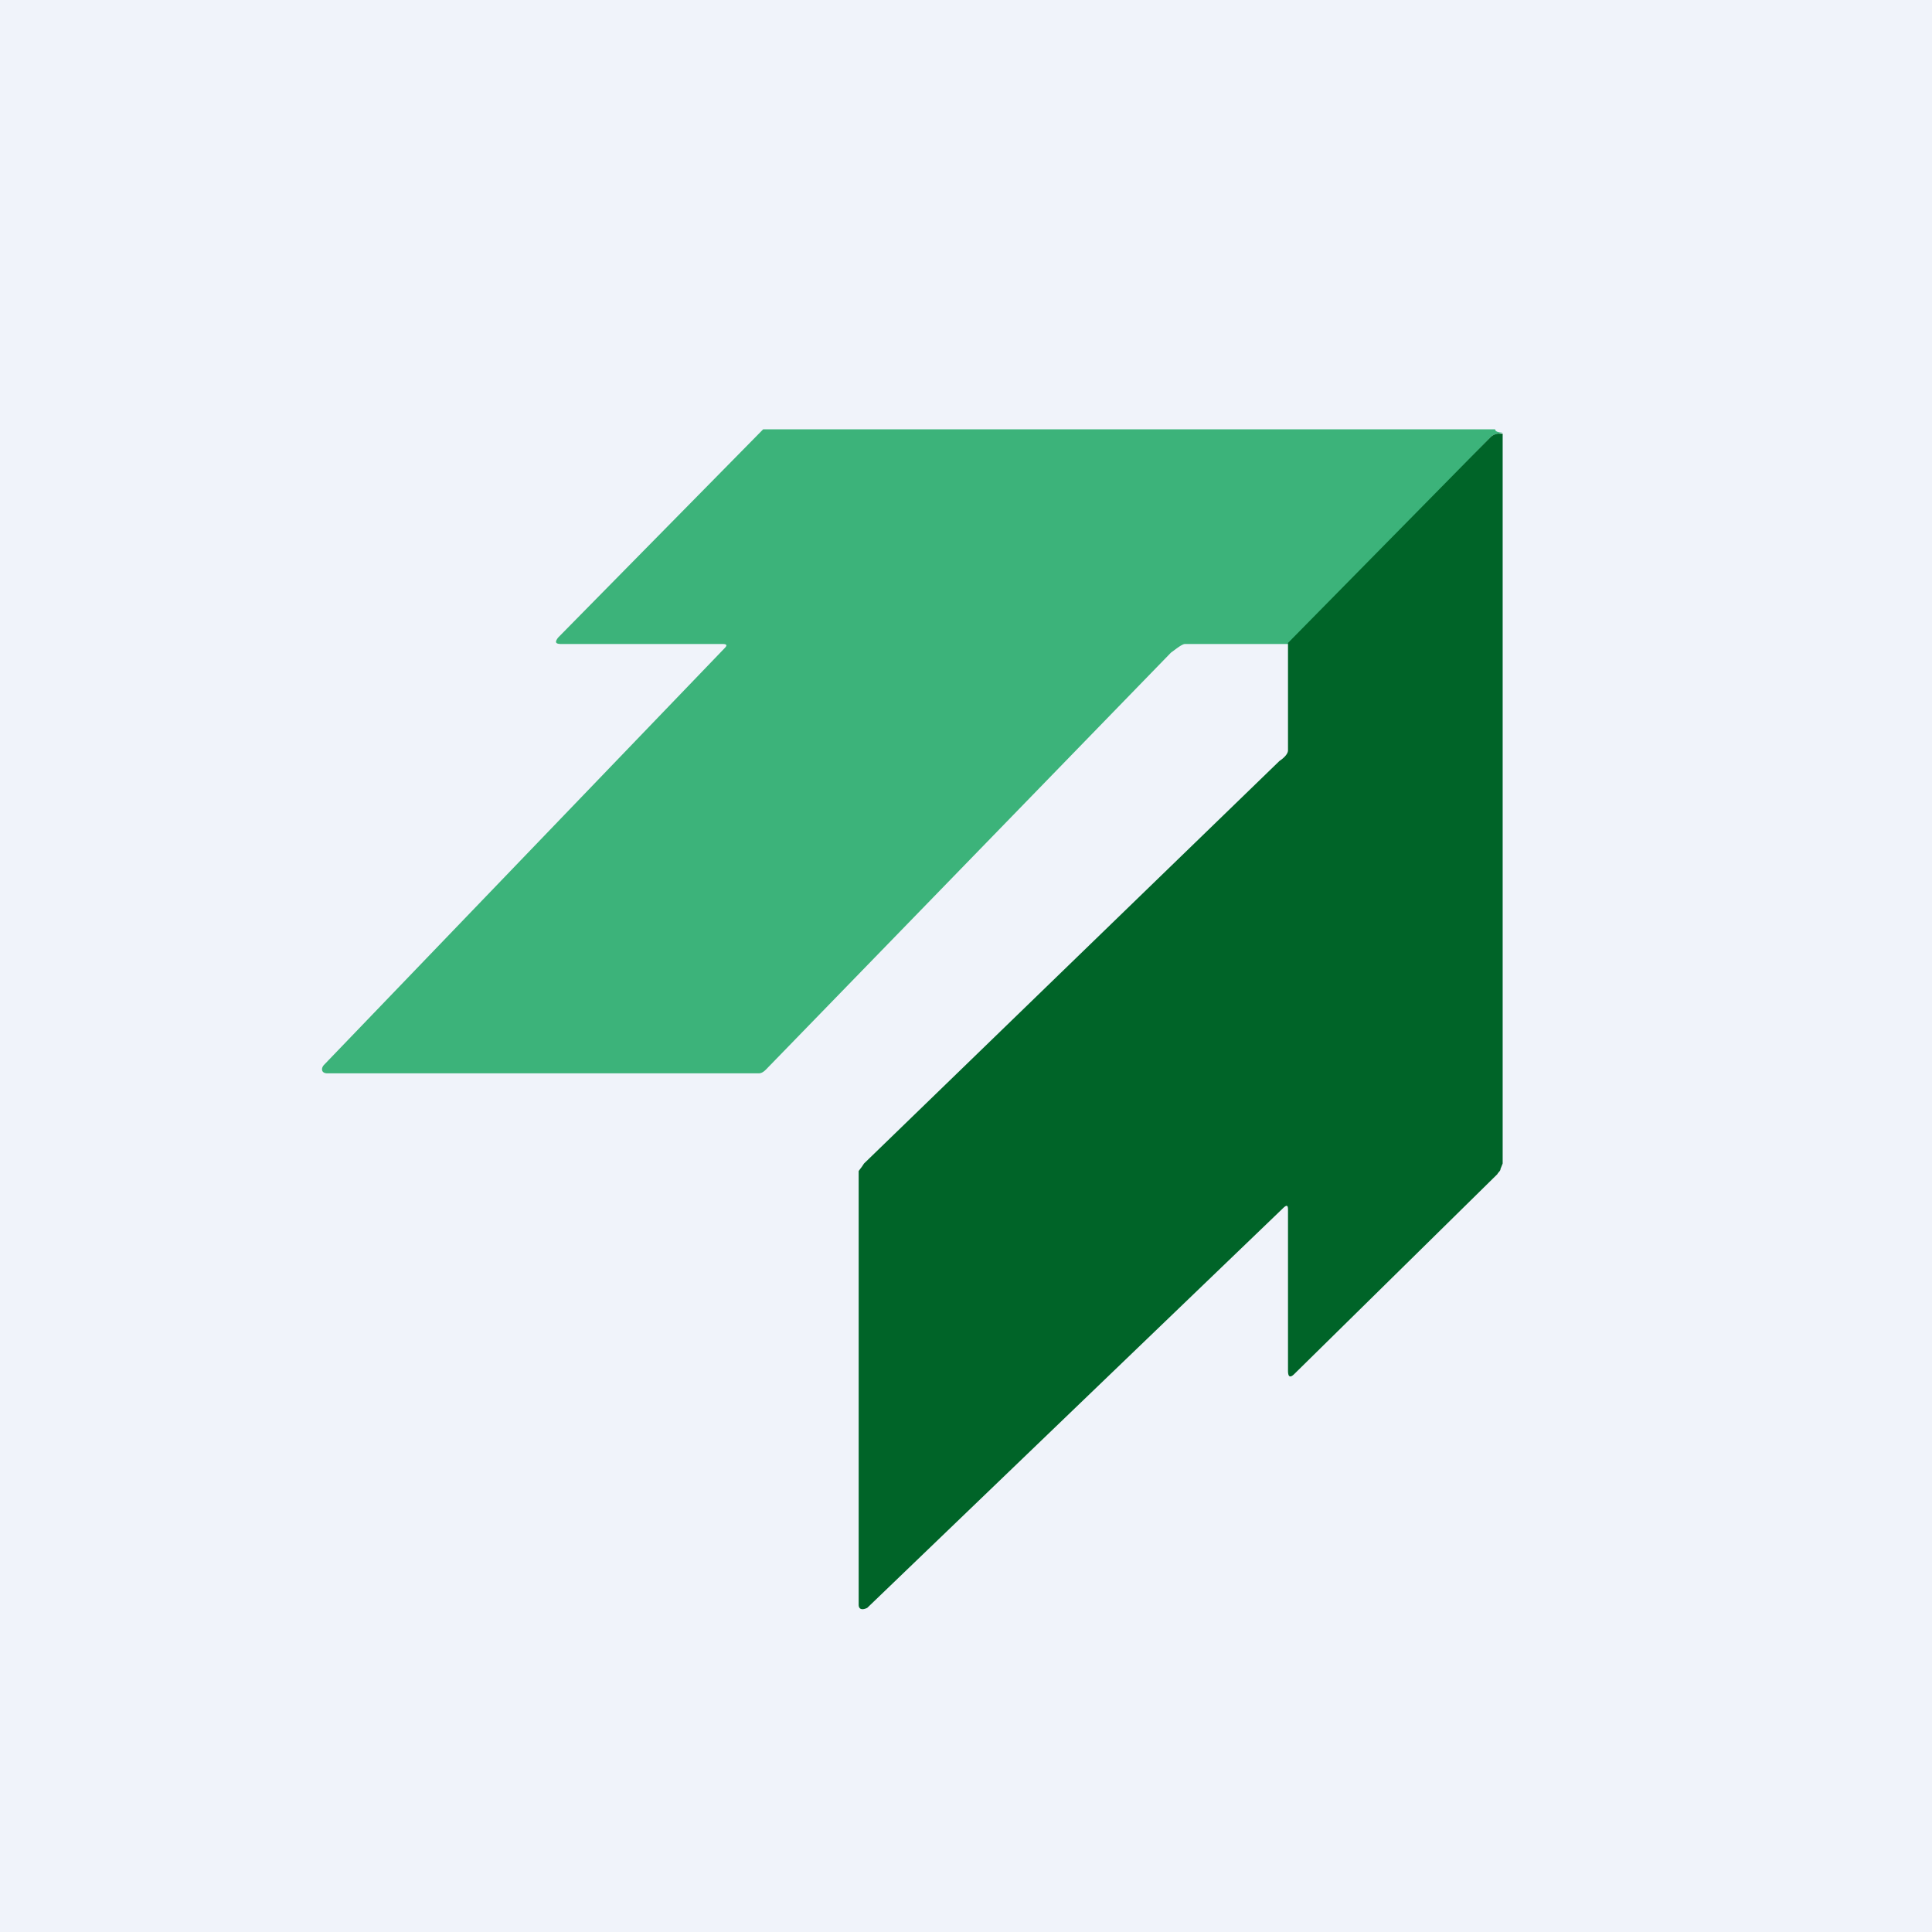 <!-- by TradingView --><svg width="18" height="18" viewBox="0 0 18 18" xmlns="http://www.w3.org/2000/svg"><path fill="#F0F3FA" d="M0 0h18v18H0z"/><path d="M13.93 4c0 .02.03.03.07.03l-.04.01a.12.12 0 0 0-.07.03L12.06 6h-1.02c-.03 0-.1.06-.13.08L7.17 9.93c-.03.03-.06.07-.1.07H3.05c-.06 0-.06-.05-.03-.08l3.73-3.88c.03-.03.02-.04-.02-.04h-1.5c-.06 0-.06-.02-.03-.06L7.11 4h6.82Z" fill="#3CB37A"/><path d="m12 5.99 1.89-1.92a.12.12 0 0 1 .07-.03H14v6.8l-.02.05c0 .02-.02.03-.03.05l-1.89 1.86c-.04.04-.06.03-.06-.03v-1.5c0-.04-.01-.05-.05-.01l-3.87 3.72C8.04 15 8 15 8 14.95v-4.04l.03-.04.02-.03 3.87-3.75c.03-.02.08-.06.08-.1V6Z" fill="#006428"/></svg>